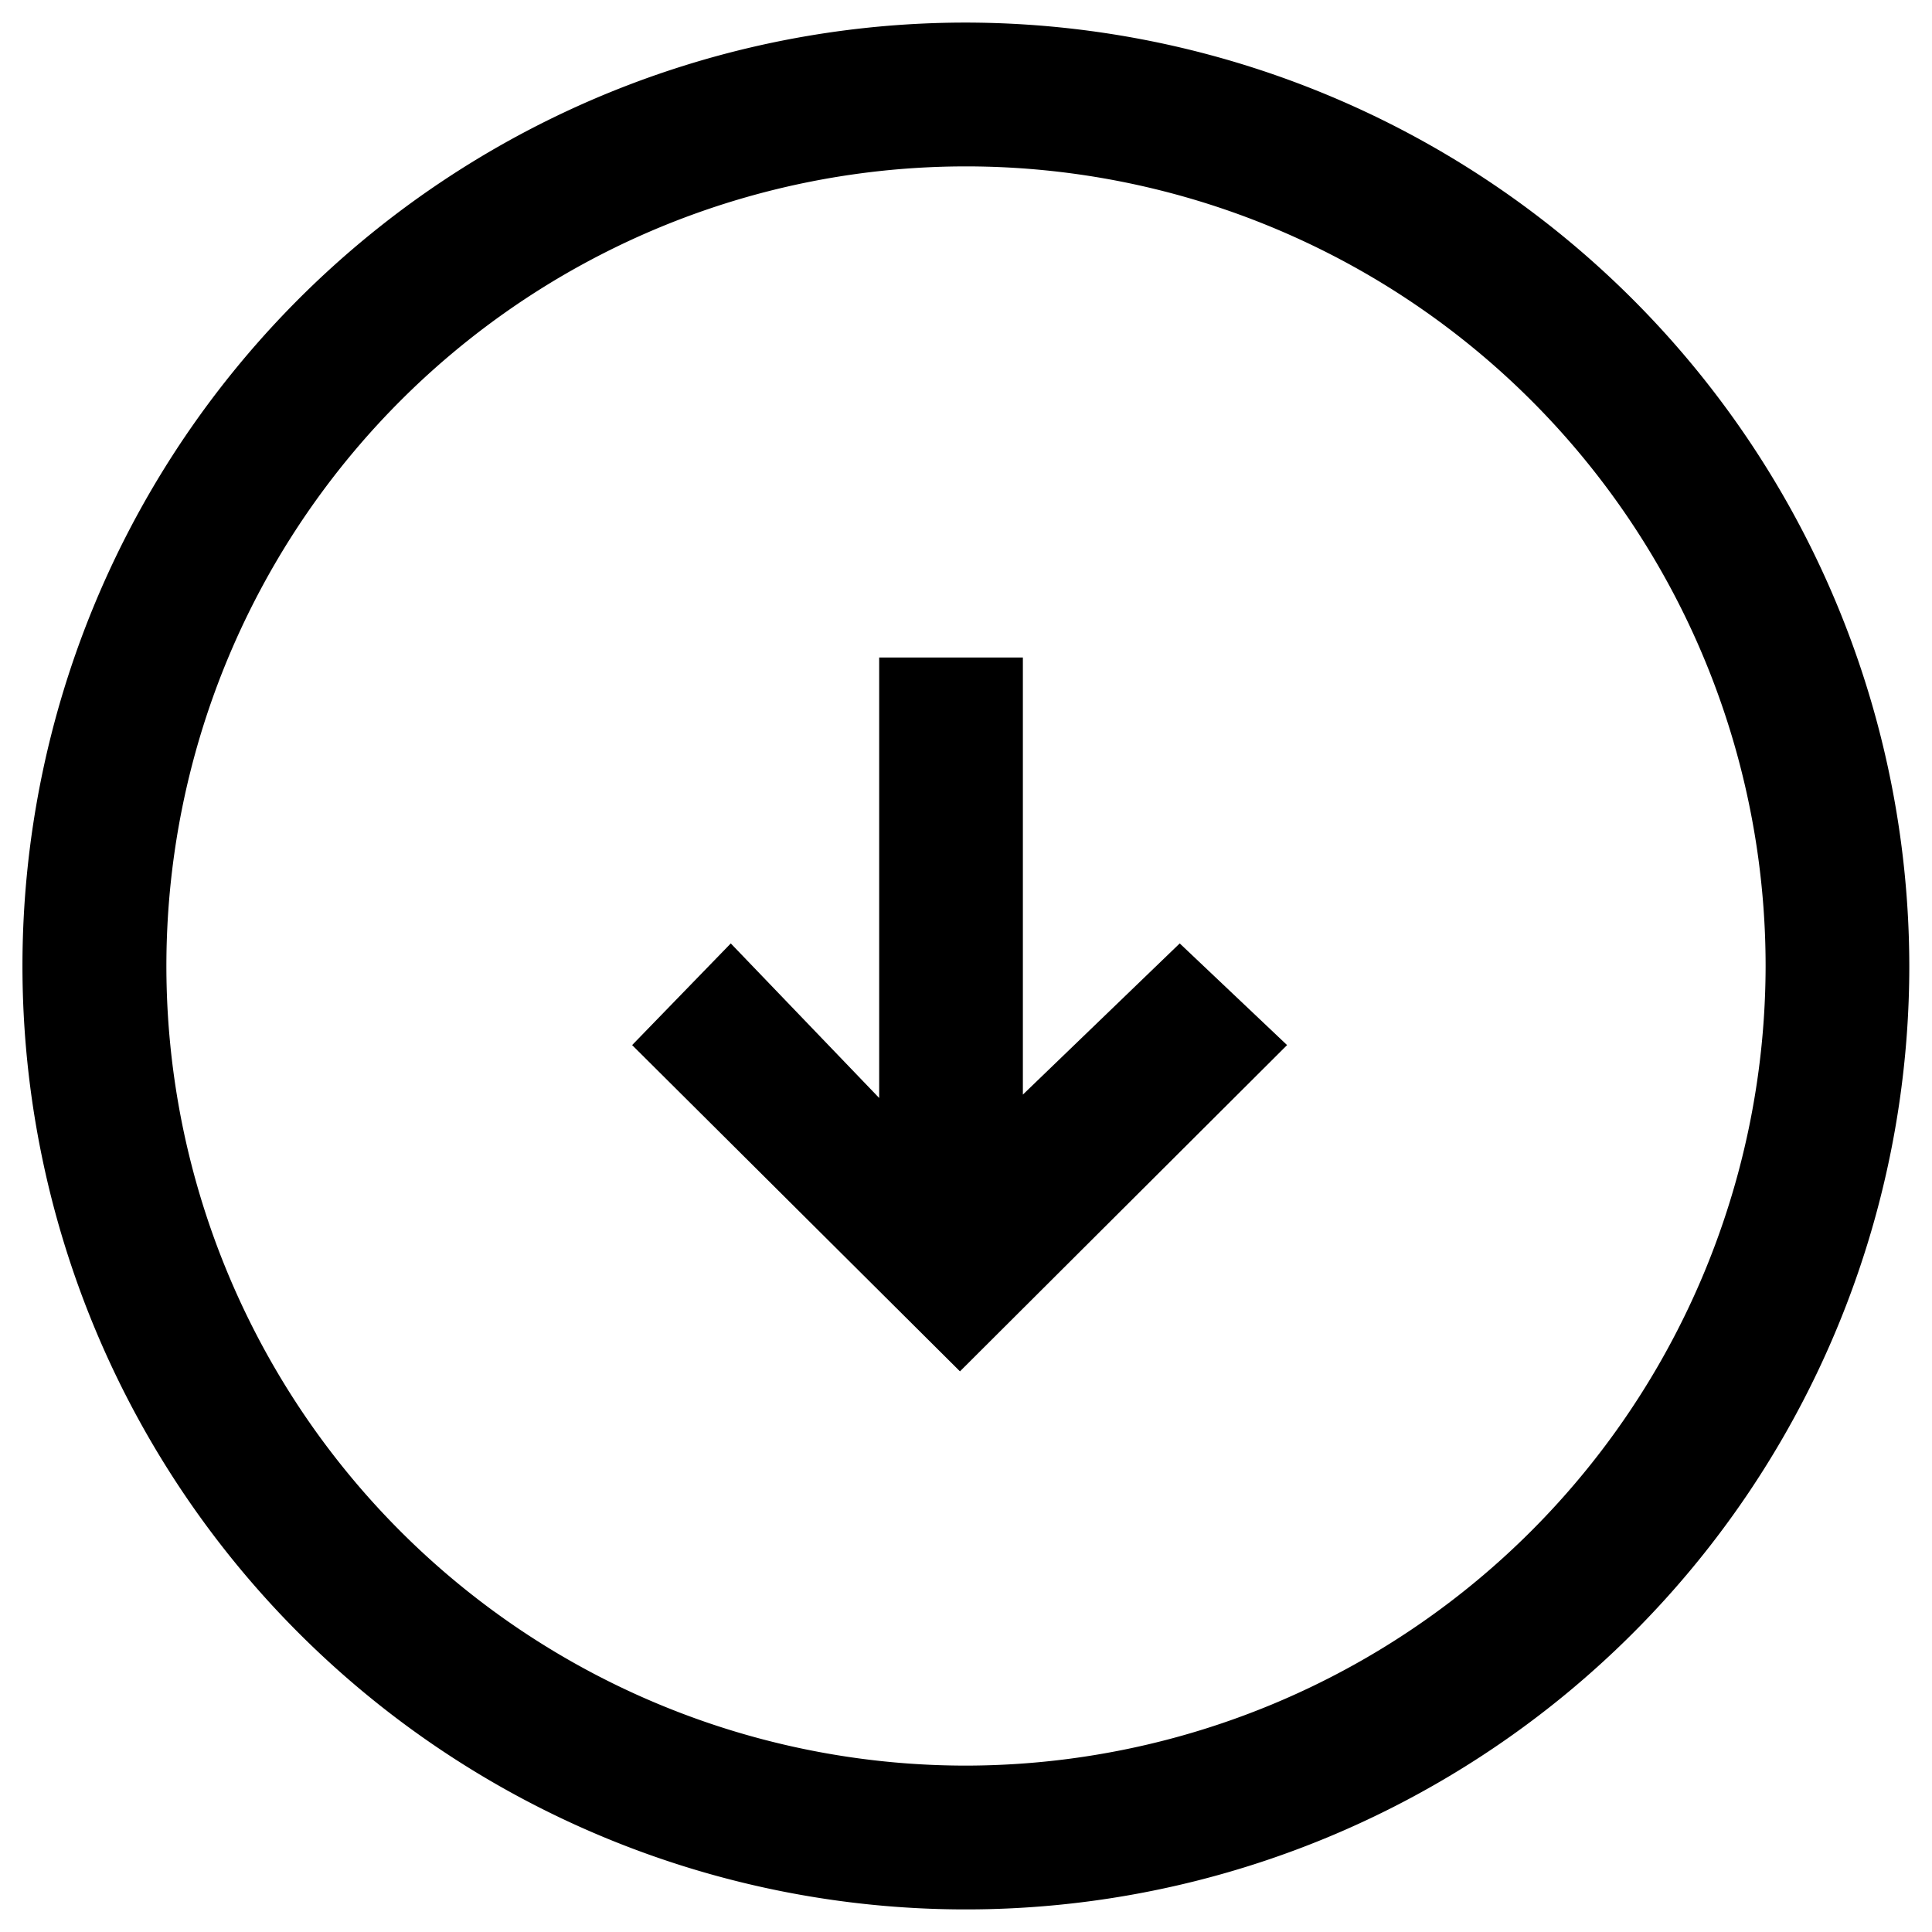 <svg xmlns="http://www.w3.org/2000/svg" viewBox="0 0 16 16">
  <title>form-download</title>
  <g id="Layer_1" data-name="Layer 1">
    <g>
      <path d="M8,.187A7.813,7.813,0,1,0,15.812,8,7.822,7.822,0,0,0,8,.187ZM8,14.622A6.622,6.622,0,1,1,14.622,8,6.63,6.63,0,0,1,8,14.622Z"/>
      <polygon points="8.471 9.065 8.471 5.445 7.281 5.445 7.281 9.093 6.052 7.813 5.235 8.655 7.95 11.357 10.659 8.655 9.77 7.813 8.471 9.065"/>
    </g>
  </g>
</svg>
